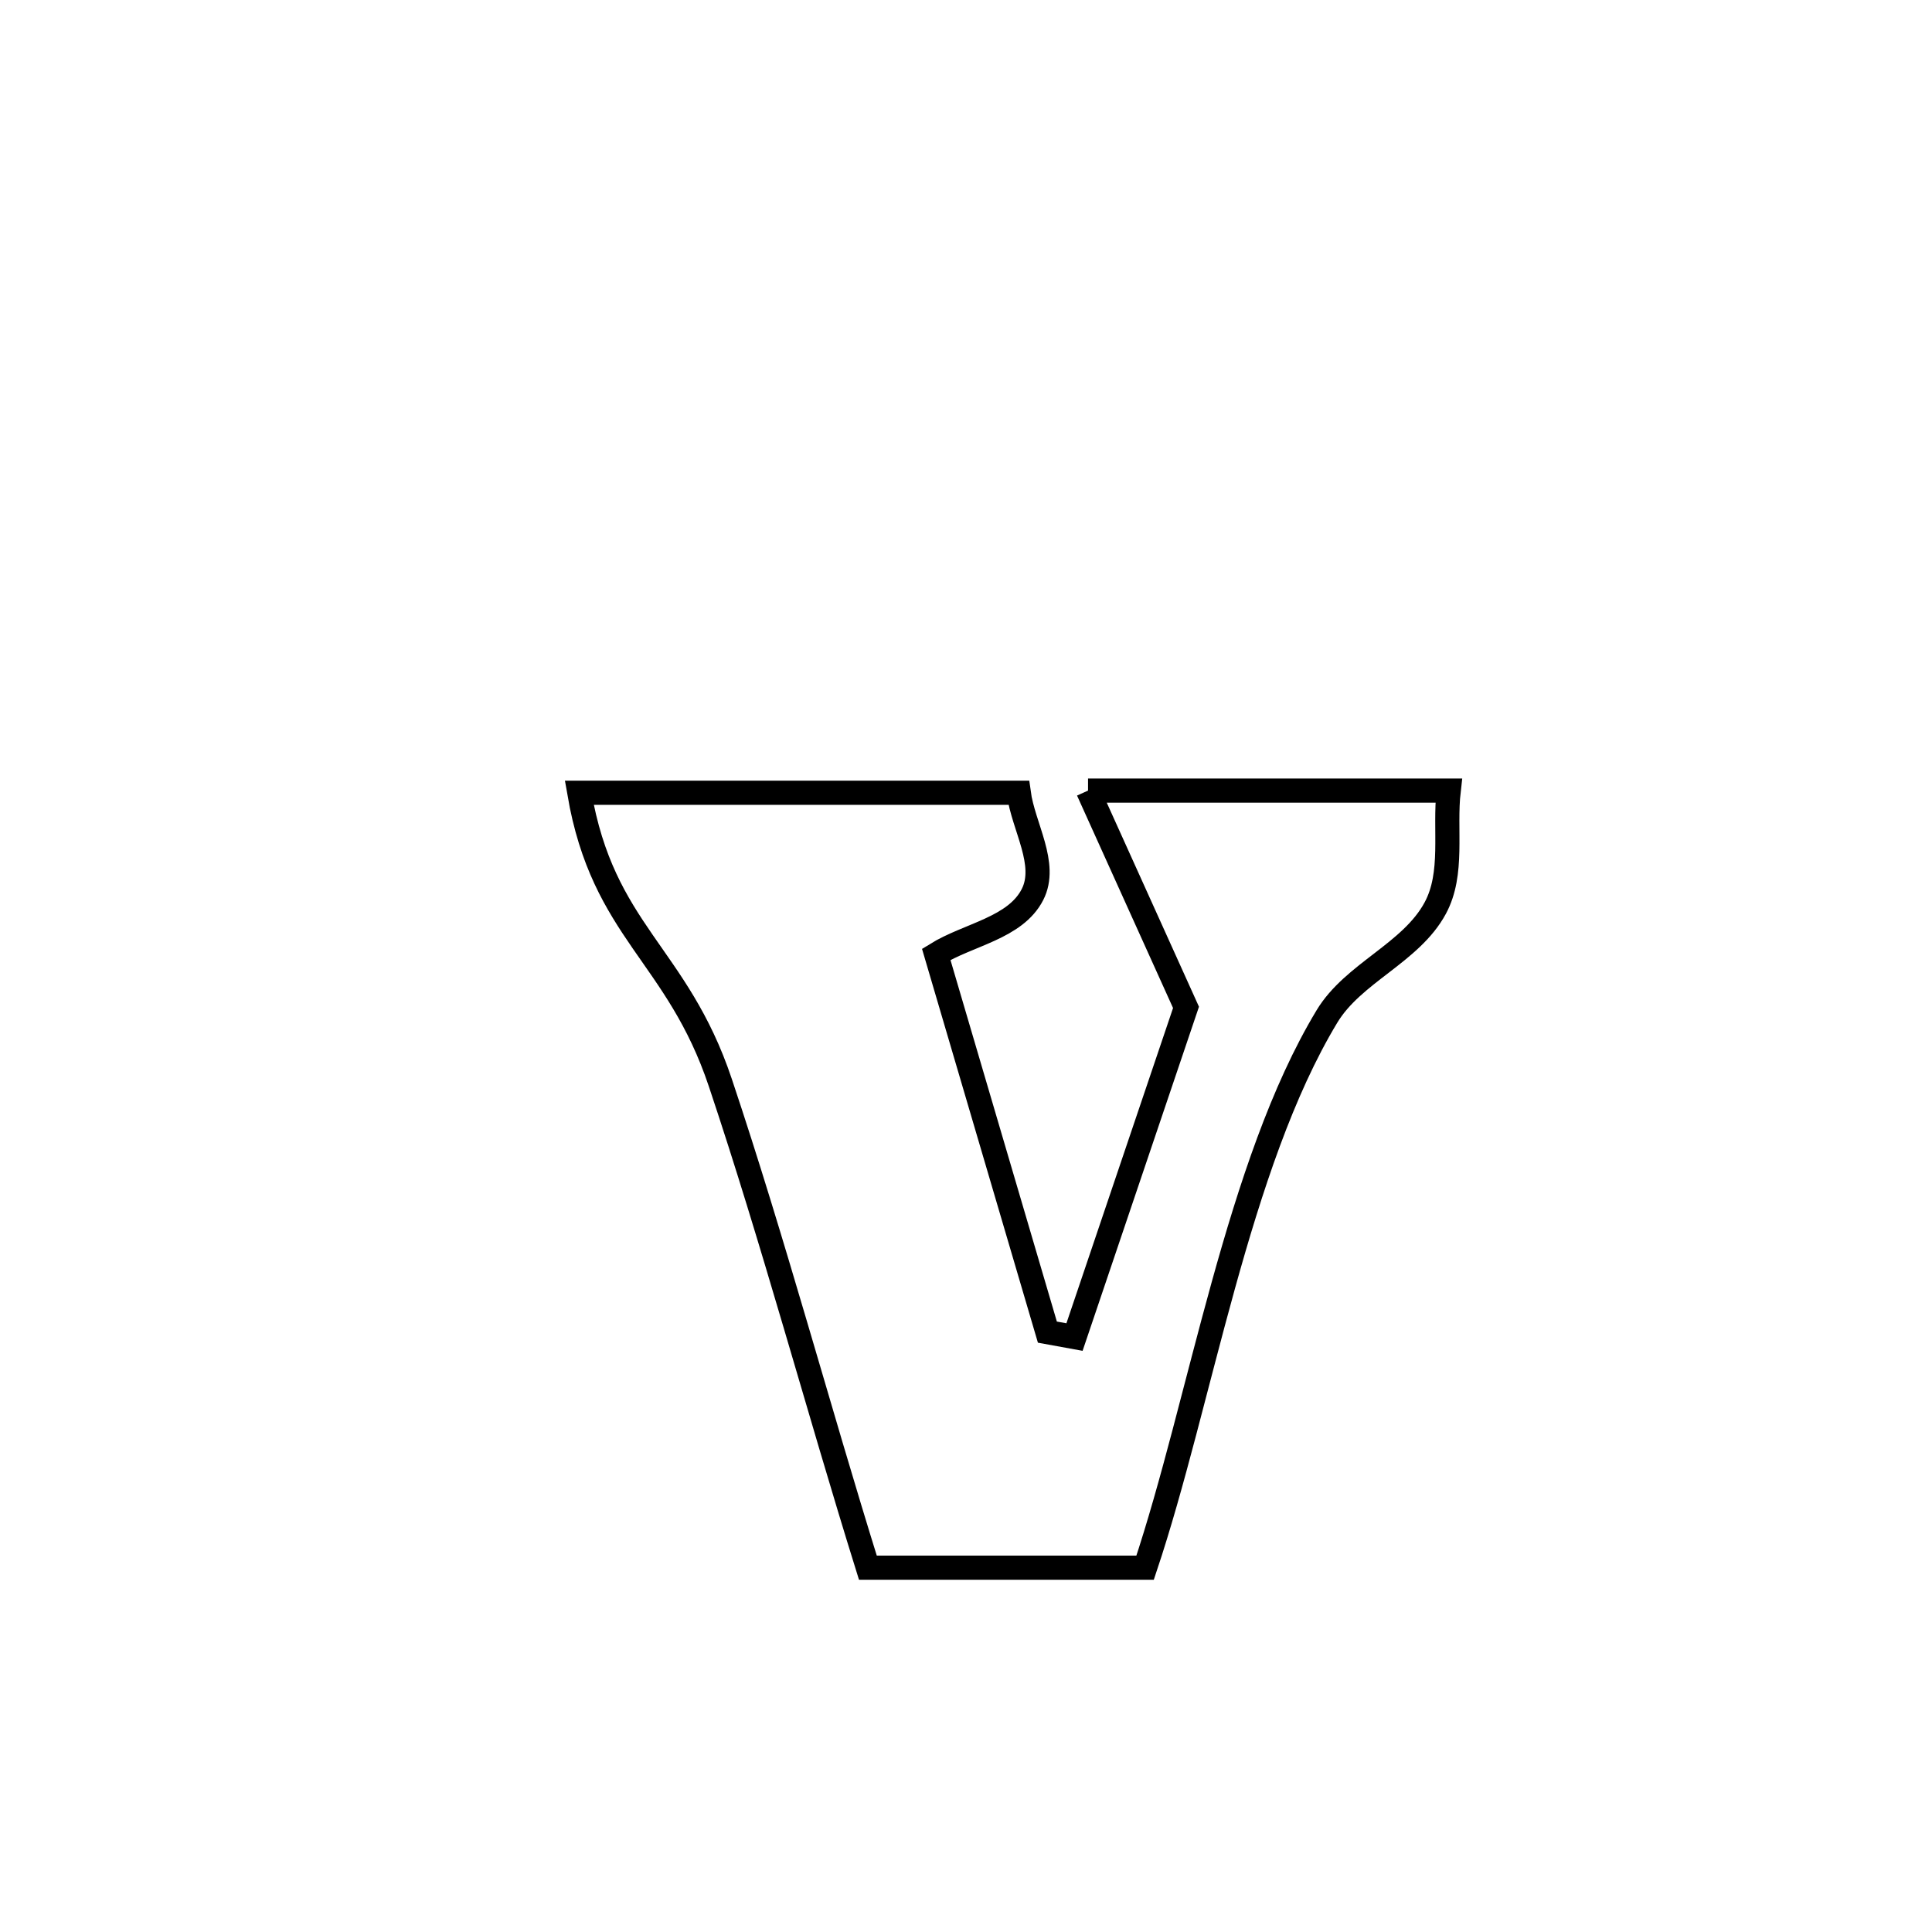 <svg xmlns="http://www.w3.org/2000/svg" viewBox="0.0 0.0 24.0 24.0" height="200px" width="200px"><path fill="none" stroke="black" stroke-width=".3" stroke-opacity="1.0"  filling="0" d="M13.516 9.821 L13.516 9.821 C15.009 9.821 16.502 9.821 17.996 9.821 L17.996 9.821 C17.94 10.308 18.062 10.85 17.829 11.281 C17.528 11.84 16.81 12.084 16.483 12.628 C15.372 14.47 14.914 17.416 14.225 19.474 L14.225 19.474 C13.077 19.474 11.929 19.474 10.781 19.474 L10.781 19.474 C10.158 17.475 9.612 15.432 8.948 13.449 C8.412 11.848 7.493 11.574 7.196 9.848 L7.196 9.848 C9.015 9.848 10.835 9.848 12.655 9.848 L12.655 9.848 C12.712 10.27 13.019 10.734 12.826 11.112 C12.613 11.53 12.029 11.608 11.63 11.855 L11.63 11.855 C12.09 13.42 12.551 14.984 13.011 16.548 L13.011 16.548 C13.123 16.568 13.236 16.588 13.348 16.609 L13.348 16.609 C13.81 15.244 14.271 13.879 14.733 12.514 L14.733 12.514 C14.327 11.617 13.922 10.719 13.516 9.821 L13.516 9.821"></path></svg>